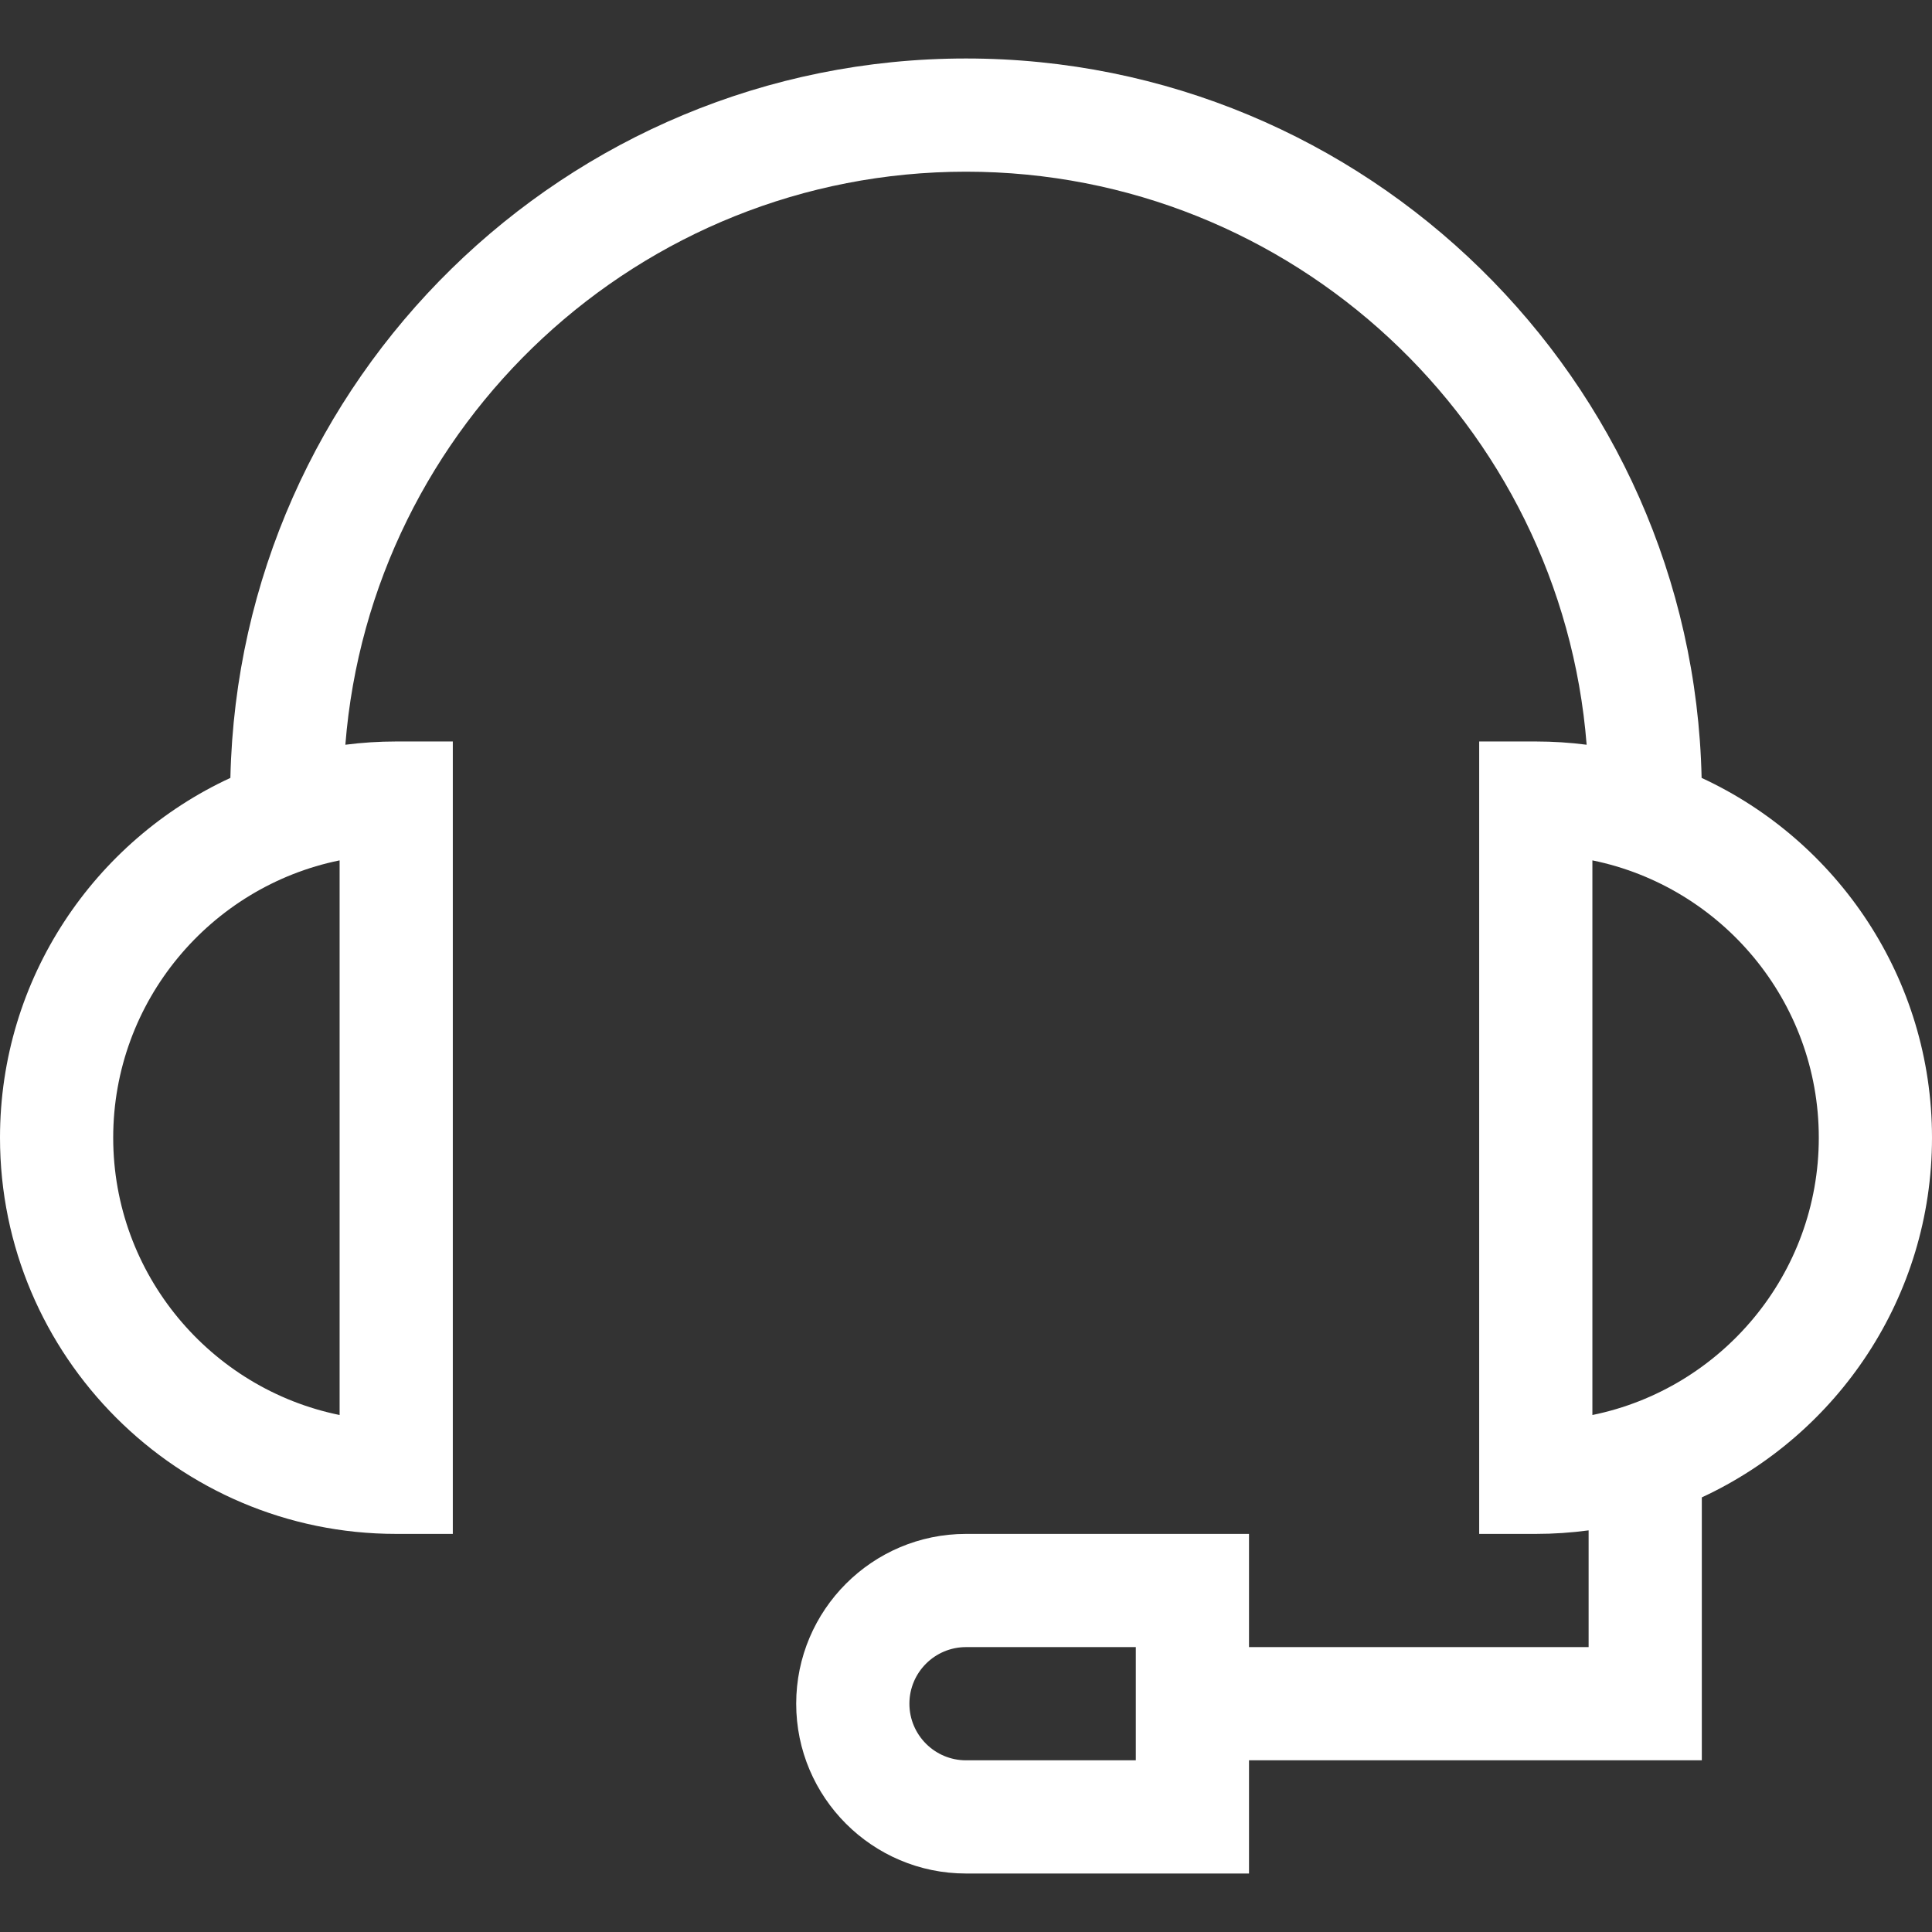 <?xml version="1.0"?>
<svg xmlns="http://www.w3.org/2000/svg" xmlns:xlink="http://www.w3.org/1999/xlink" version="1.1" id="Capa_1" x="0px" y="0px" viewBox="0 0 512 512" style="enable-background:new 0 0 512 512;" xml:space="preserve" width="512px" height="512px" class=""><rect x="0" y="0" width="512" height="512" fill="#333333" stroke="none"/><g><g>
	<g>
		<path d="M450.945,206.151C448.623,100.629,362.07,15.5,256,15.5S63.377,100.629,61.055,206.151C25.045,222.814,0,259.285,0,301.5    c0,57.897,47.103,105,105,105h15v-210h-15c-4.565,0-9.063,0.294-13.477,0.862C98.24,112.5,169.44,45.5,256,45.5    s157.76,67,164.477,151.862c-4.413-0.568-8.911-0.862-13.477-0.862h-15v210h15c4.747,0,9.418-0.323,14-0.936V436.5h-90v-30h-75    c-24.813,0-45,20.187-45,45s20.187,45,45,45h75v-30h120v-69.677c35.98-16.675,61-53.129,61-95.323    C512,259.285,486.955,222.814,450.945,206.151z M90,374.993c-34.19-6.969-60-37.274-60-73.493c0-36.219,25.81-66.524,60-73.493    V374.993z M301,466.5h-45c-8.271,0-15-6.729-15-15s6.729-15,15-15h45V466.5z M422,374.993V228.007    c34.19,6.969,60,37.274,60,73.493S456.19,368.024,422,374.993z" data-original="#000000" class="active-path" data-old_color="#000000" fill="#FFFFFF"/>
	</g>
</g><script xmlns="" class="active-path" style=""/></g> </svg>
